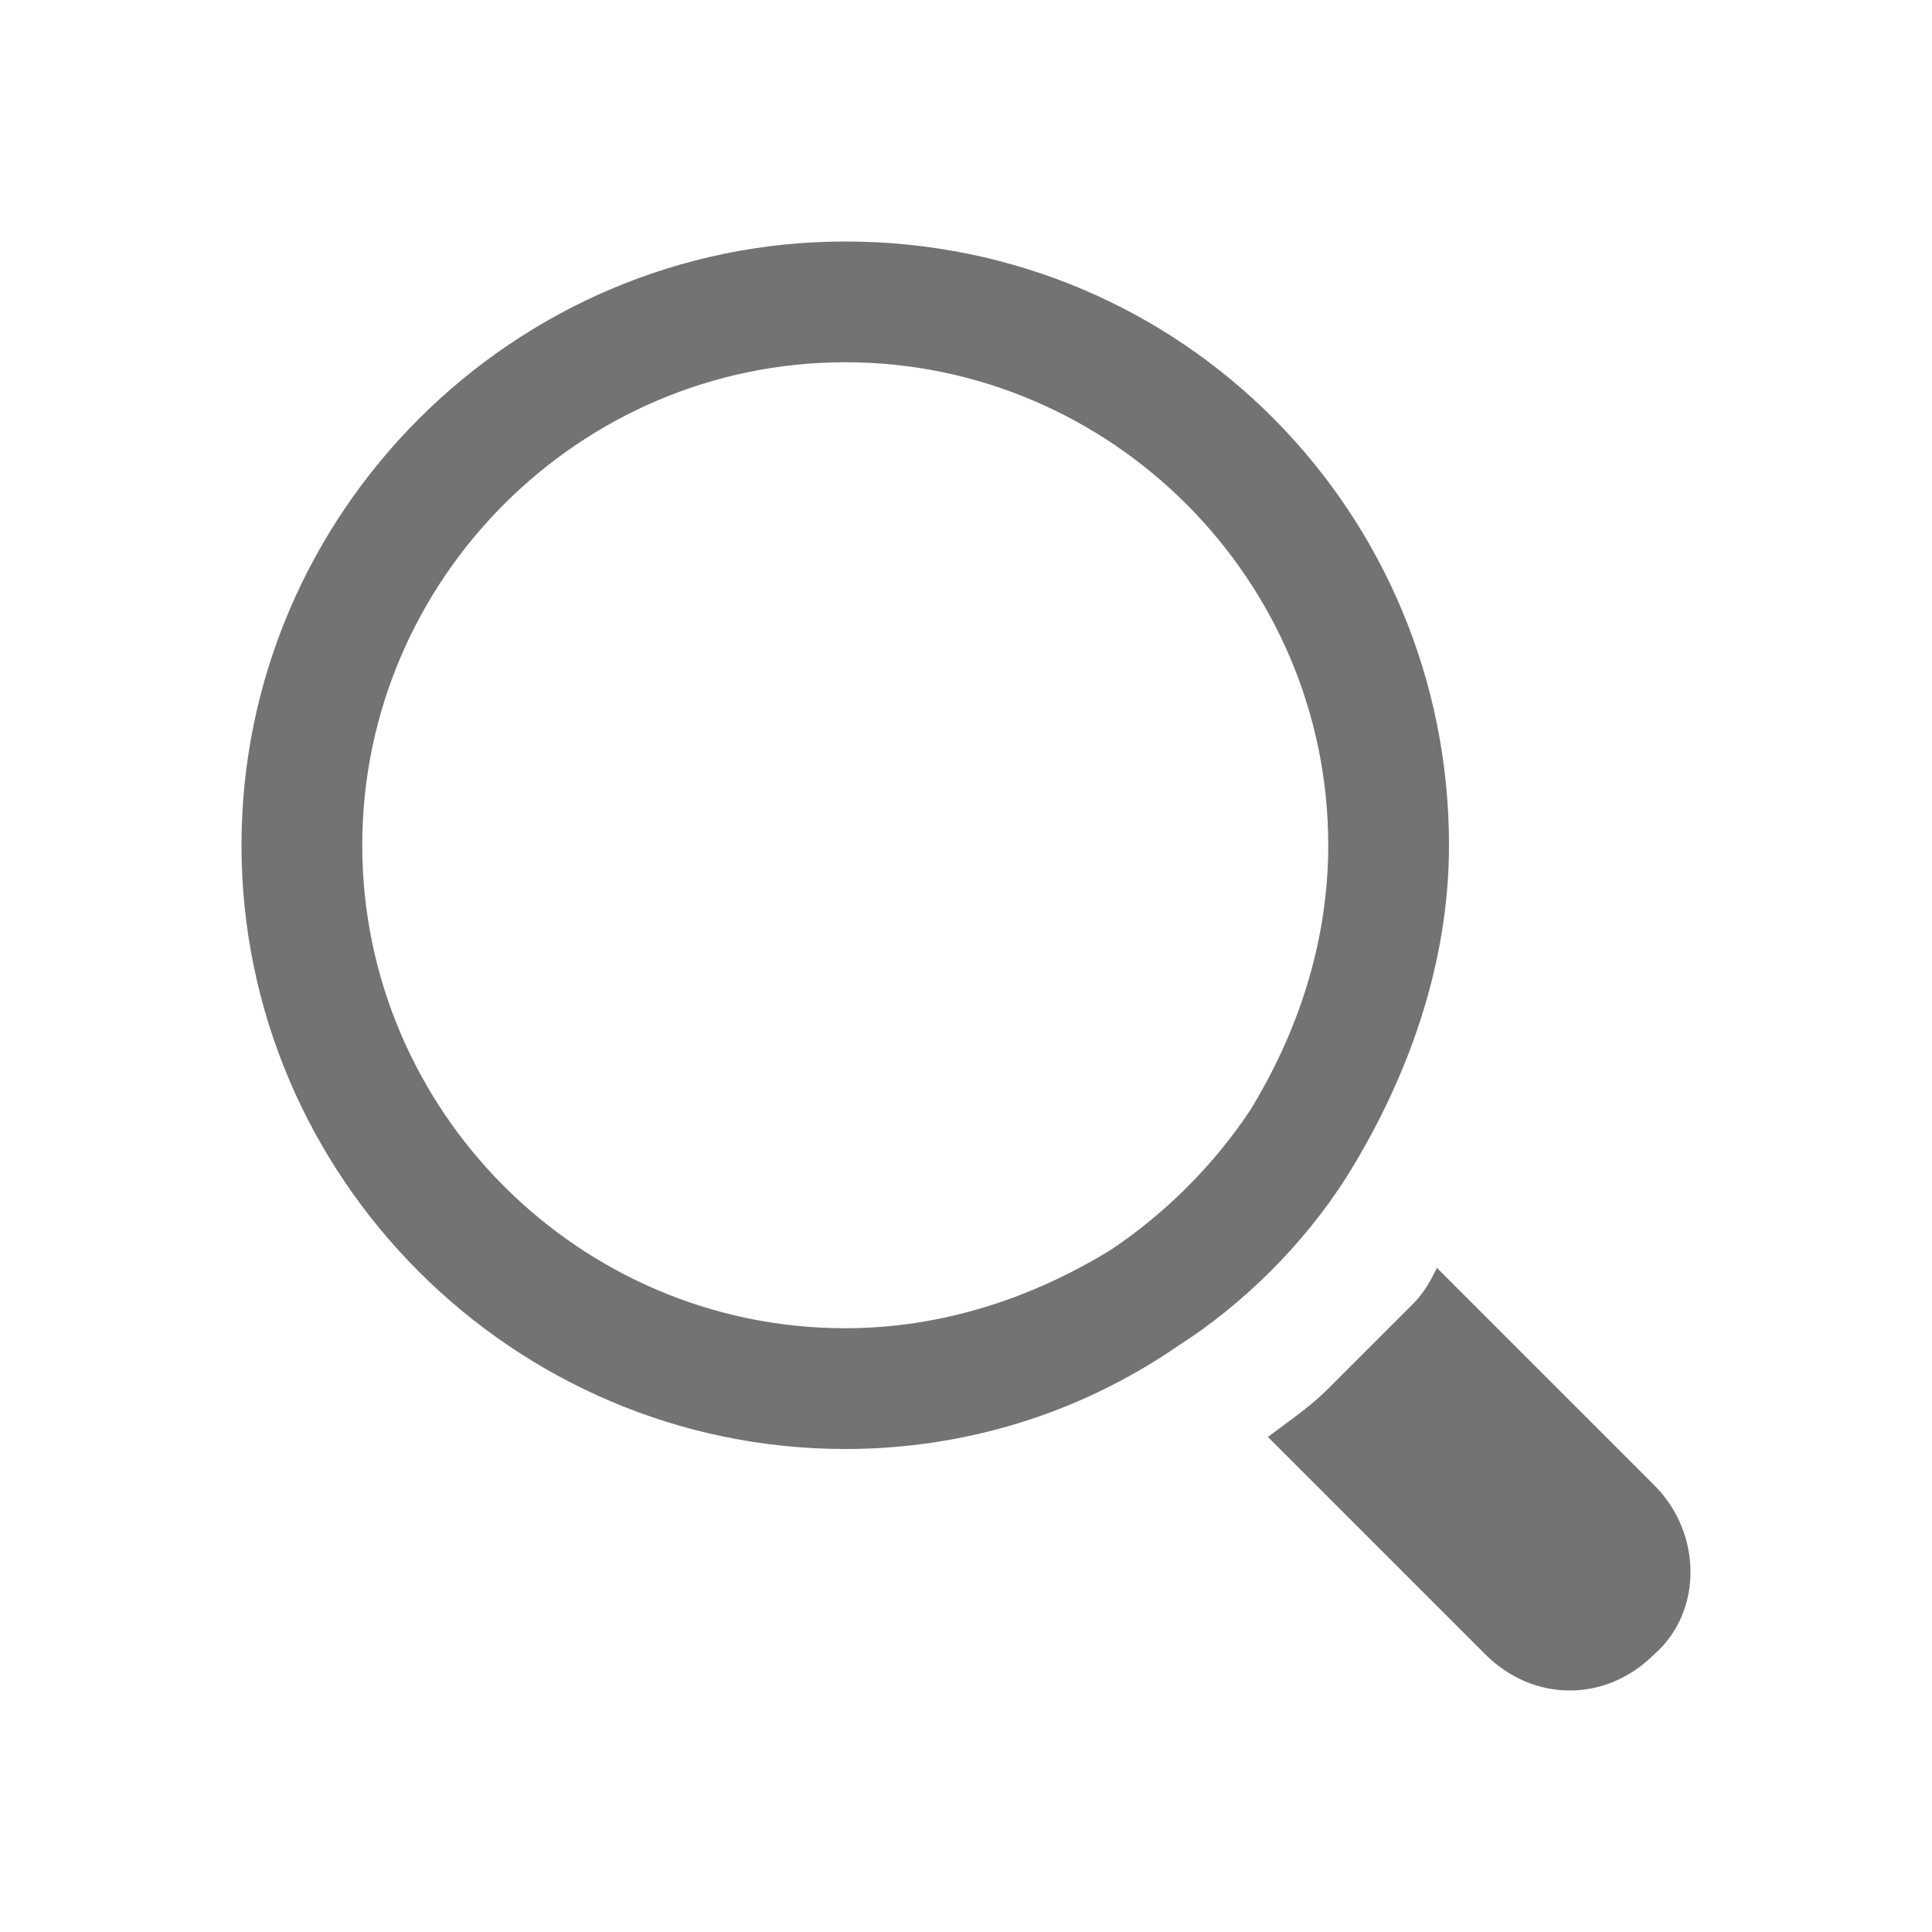 <svg width="32" height="32" viewBox="0 0 32 32" fill="none" xmlns="http://www.w3.org/2000/svg">
<path d="M14 4C8.5 4 4 8.5 4 14C4 19.5 8.5 24 14 24C16 24 17.9 23.4 19.5 22.3C20.6 21.6 21.6 20.6 22.3 19.5C23.3 17.9 24 16 24 14C24 8.5 19.6 4 14 4ZM18.4 20.7C17.1 21.5 15.6 22 14 22C9.6 22 6 18.4 6 14C6 9.6 9.6 6 14 6C18.4 6 22 9.6 22 14C22 15.6 21.5 17.1 20.7 18.4C20.1 19.3 19.3 20.1 18.4 20.7Z" fill="#737373"/>
<path d="M27.4 27.4C27 27.8 26.5 28 26 28C25.5 28 25 27.8 24.6 27.4L21 23.8C21.4 23.5 21.7 23.3 22 23L23.4 21.6C23.6 21.4 23.7 21.2 23.8 21L27.4 24.6C28.2 25.4 28.2 26.7 27.4 27.4Z" fill="#737373"/>
</svg>
